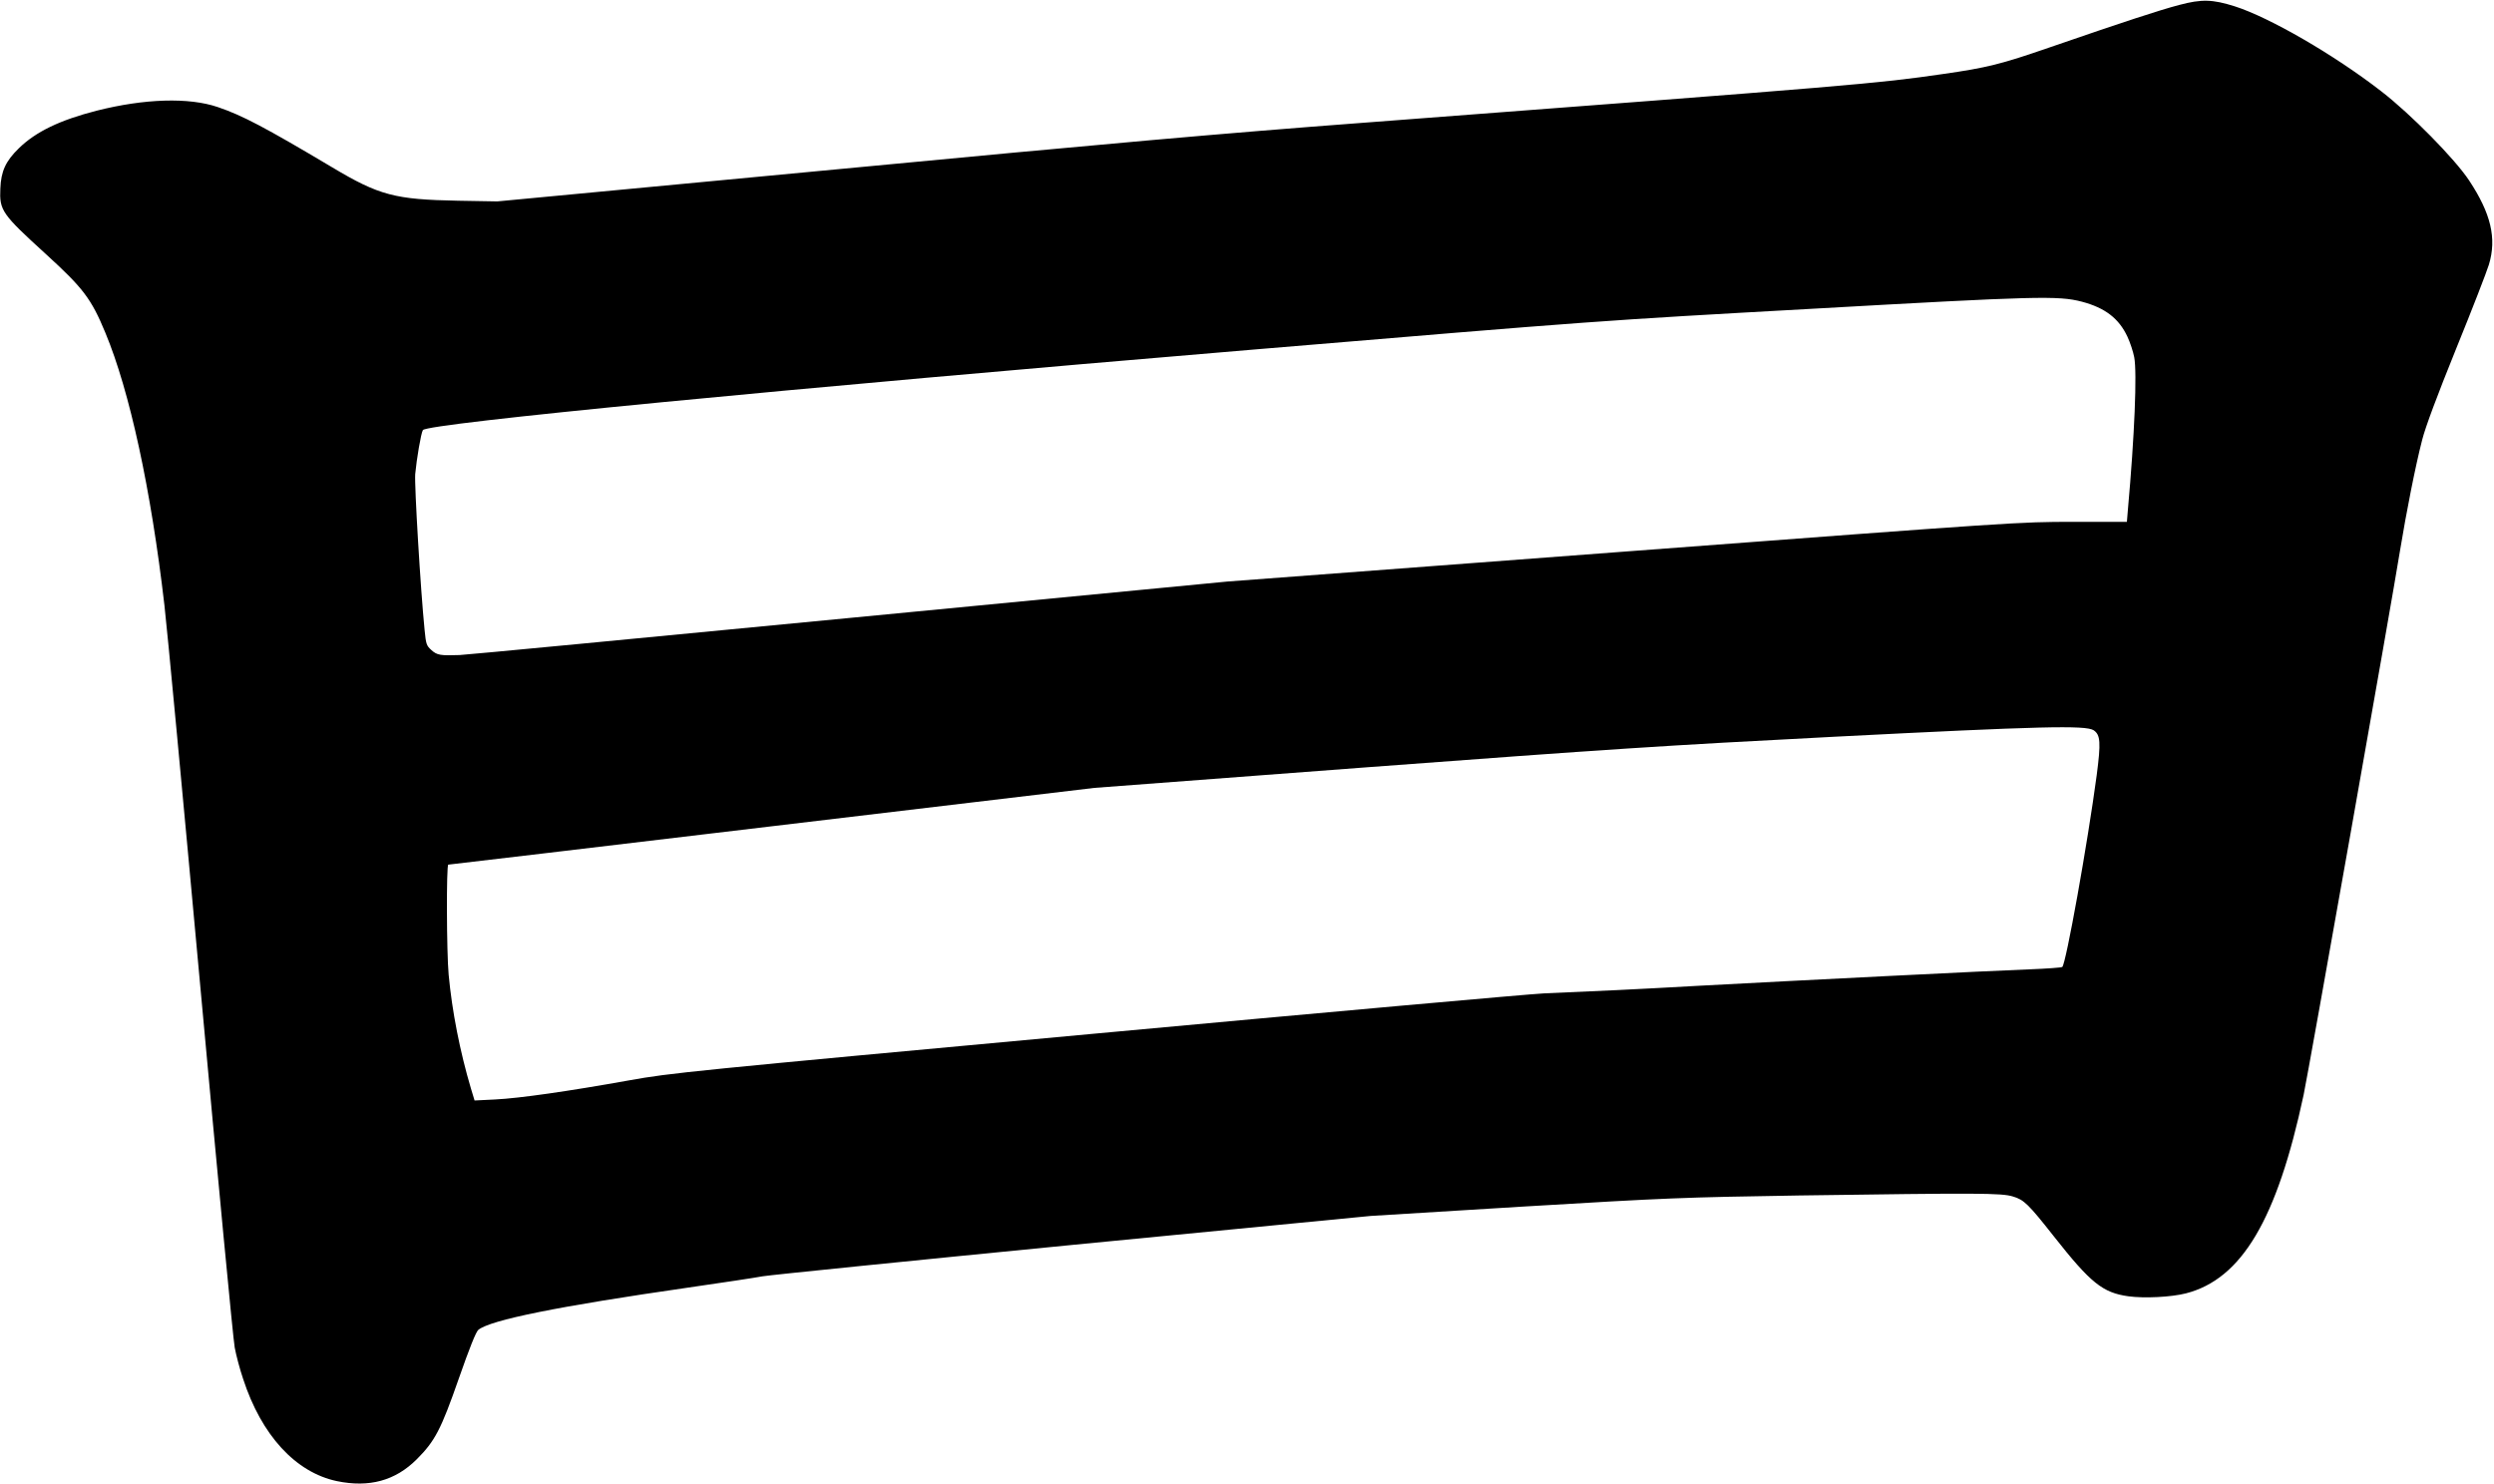 <?xml version="1.0" encoding="UTF-8" standalone="no"?>
<svg width="1462px" height="870px" viewBox="0 0 1462 870" version="1.1" xmlns="http://www.w3.org/2000/svg" xmlns:xlink="http://www.w3.org/1999/xlink" xmlns:sketch="http://www.bohemiancoding.com/sketch/ns">
    <!-- Generator: Sketch 3.0.4 (8053) - http://www.bohemiancoding.com/sketch -->
    <title>Untitled 4</title>
    <desc>Created with Sketch.</desc>
    <defs></defs>
    <g id="Page-1" stroke="none" stroke-width="1" fill="none" fill-rule="evenodd" sketch:type="MSPage">
        <g id="Group" sketch:type="MSLayerGroup" transform="translate(730.6, 435) scale(1, -1) translate(-730.6, -435) translate(0.1, 0)" fill="#000000">
            <path d="M1277.4,867.1 C1265.9,864.1 1244.9,857.2 1201.4,842.2 C1172.8,832.3 1164.7,830.3 1138.9,826.6 C1099.4,820.9 1091.2,820.2 798.9,798 C716.6,791.8 649,785.8 492.4,770.9 L291.4,751.9 L268.4,752.3 C231.4,753 222.2,755.4 194.6,771.9 C155.1,795.4 142,802.3 127.6,807.2 C110.6,813 84.7,812.2 56.6,805.1 C35.1,799.6 20.9,792.8 10.9,783 C3.2,775.5 0.5,769.6 0.1,759.4 C-0.5,746.6 1,744.5 26.8,721 C48.6,701.1 53.4,694.9 61.7,674.8 C75.9,640.6 88.4,583.3 96.3,515 C97.7,503.2 107.2,402.2 117.4,290.7 C127.6,179.2 136.6,84.3 137.5,79.8 C138.3,75.4 140.5,67.1 142.4,61.5 C153.2,28.3 173.2,6.6 197.4,1.5 C216.3,-2.4 231.6,1.7 244.2,14.3 C254.9,25 258.4,31.7 268.8,61.5 C275.2,79.8 278.9,89 280.3,90.2 C287.4,96 327.1,104 403.4,115 C422.7,117.8 442.2,120.7 446.9,121.6 C451.6,122.4 533.7,130.7 629.4,140.1 L803.4,157 L892.9,162.5 C978,167.6 985.9,167.9 1054.4,169 C1159.2,170.5 1173.2,170.5 1179.9,168.4 C1186.4,166.5 1189,163.9 1203.9,145 C1225.4,117.7 1232.5,112 1247.5,109.9 C1256.8,108.6 1272.7,109.4 1281.3,111.6 C1314,120 1334.7,154.9 1350.3,228 C1353,240.6 1402,517.1 1406.8,547.1 C1410.5,569.6 1415.8,596.6 1419.8,612.1 C1421.7,619.6 1428.5,637.8 1439.7,665.5 C1449.1,688.6 1457.7,710.8 1458.9,714.8 C1463.6,730.2 1460.1,744.9 1447.3,764.2 C1438.9,776.9 1413.1,803.1 1395.9,816.4 C1368.2,837.9 1330.3,859.8 1309.9,866.3 C1296.9,870.4 1290.5,870.6 1277.4,867.1 L1277.4,867.1 Z M1220.3,693.1 C1233.9,689.5 1242,683.3 1247,672.6 C1248.6,669.2 1250.4,663.7 1251,660.5 C1252.7,651.6 1251.2,614.6 1247.3,571.3 L1246.7,564 L1215.1,564 C1183.7,564 1182.2,563.9 951.5,546.5 L719.4,529 L497.4,507.6 C375.3,495.8 272.7,486 269.4,485.9 C258.1,485.5 256.1,485.8 252.8,488.8 C249.9,491.4 249.6,492.3 248.8,500.6 C246.4,524.7 242.8,585.2 243.3,592 C244.1,600.7 246.7,616.1 247.8,617.8 C250.2,621.7 457.4,641.8 734.5,665 C937.3,682 937.4,682 1061.4,688.9 C1194.2,696.4 1206.4,696.7 1220.3,693.1 L1220.3,693.1 Z M1227.2,441.8 C1231.2,439.1 1231.5,434.7 1229,415.5 C1223.7,375.7 1210.9,304.3 1208.8,303 C1208.3,302.6 1199.6,302 1189.6,301.6 C1169,300.9 1052.2,295 996.4,292 C959.3,289.9 933.8,288.7 904.9,287.5 C896.4,287.1 778,276.5 641.7,263.9 C403.1,241.9 393.2,240.9 368.7,236.5 C333.1,230.1 304.4,226 290.2,225.3 L278.1,224.7 L276,231.6 C269.5,253.5 264.9,277 262.9,298.5 C261.7,311.2 261.5,363 262.7,363 C263.1,363 348.5,373.1 452.4,385.5 L641.4,408 L801.4,420.1 C943.1,430.7 974.5,432.8 1075.4,438 C1196.6,444.2 1222.4,444.8 1227.2,441.8 L1227.2,441.8 Z" id="Shape" sketch:type="MSShapeGroup"></path>
        </g>
    </g>
</svg>